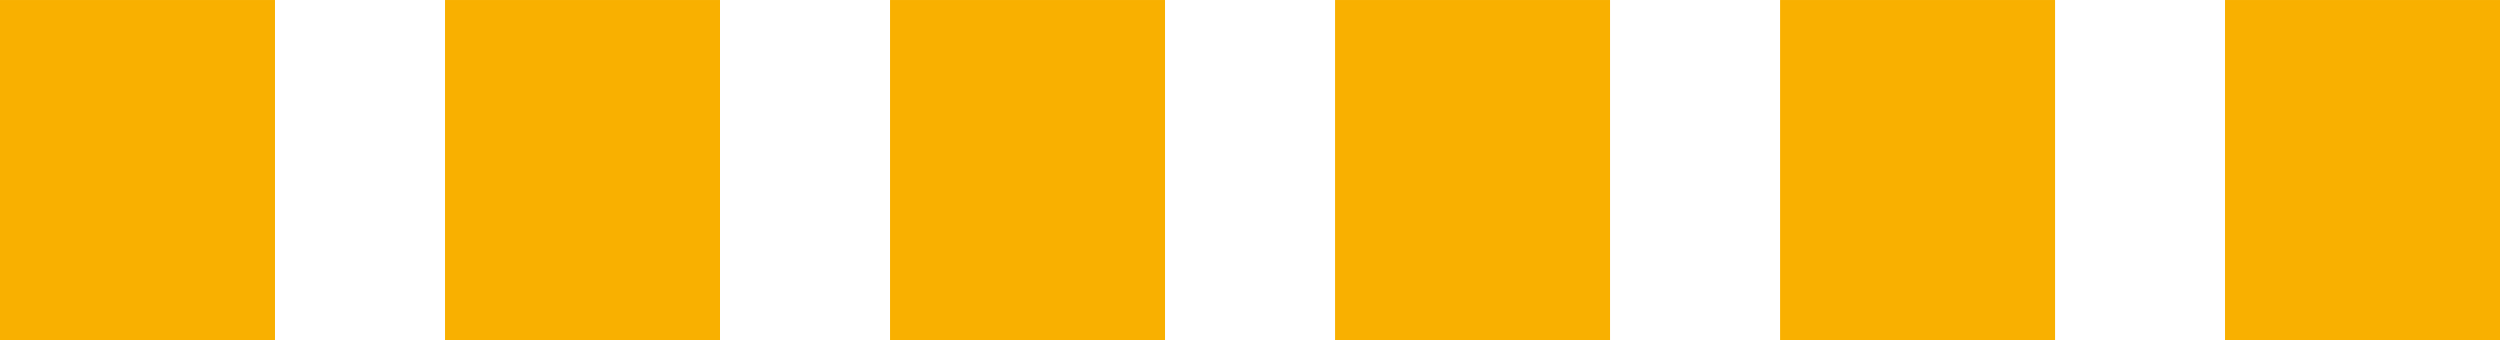 <?xml version="1.0" encoding="UTF-8" standalone="no"?>
<!-- Created with Inkscape (http://www.inkscape.org/) -->

<svg
   xmlns:dc="http://purl.org/dc/elements/1.1/"
   xmlns:cc="http://creativecommons.org/ns#"
   xmlns:rdf="http://www.w3.org/1999/02/22-rdf-syntax-ns#"
   xmlns:svg="http://www.w3.org/2000/svg"
   xmlns="http://www.w3.org/2000/svg"
   xmlns:sodipodi="http://sodipodi.sourceforge.net/DTD/sodipodi-0.dtd"
   xmlns:inkscape="http://www.inkscape.org/namespaces/inkscape"
   width="104.358"
   height="14.201"
   viewBox="0 0 27.611 3.757"
   version="1.1"
   id="svg8"
   inkscape:version="0.92.4 (5da689c313, 2019-01-14)"
   sodipodi:docname="tahistatud_rattatee.svg"
   inkscape:export-filename="C:\Projects\regio-webapi\kaart.regio.ee\www\vormsi\www\img\vaatetorn.png"
   inkscape:export-xdpi="96"
   inkscape:export-ydpi="96">
  <defs
     id="defs2">
    <clipPath
       clipPathUnits="userSpaceOnUse"
       id="clipPath149212">
      <path
         d="M 0,0 H 1190.551 V 841.89 H 0 Z"
         id="path149210"
         inkscape:connector-curvature="0" />
    </clipPath>
    <clipPath
       clipPathUnits="userSpaceOnUse"
       id="clipPath149228">
      <path
         d="M 0,0 H 1190.551 V 841.89 H 0 Z"
         id="path149226"
         inkscape:connector-curvature="0" />
    </clipPath>
    <clipPath
       clipPathUnits="userSpaceOnUse"
       id="clipPath160572">
      <path
         d="m 283.74,144.469 h 7.454 v 13.135 h -7.454 z"
         id="path160570"
         inkscape:connector-curvature="0" />
    </clipPath>
    <clipPath
       clipPathUnits="userSpaceOnUse"
       id="clipPath160580">
      <path
         d="m 283.741,157.604 h 7.453 V 144.47 h -7.453 z"
         id="path160578"
         inkscape:connector-curvature="0" />
    </clipPath>
    <clipPath
       clipPathUnits="userSpaceOnUse"
       id="clipPath160584">
      <path
         d="m 283.741,157.604 h 7.453 V 144.47 h -7.453 z"
         id="path160582"
         inkscape:connector-curvature="0" />
    </clipPath>
    <clipPath
       clipPathUnits="userSpaceOnUse"
       id="clipPath160610">
      <path
         d="M 266.732,9.638 H 451.929 V 163.559 H 266.732 Z"
         id="path160608"
         inkscape:connector-curvature="0" />
    </clipPath>
    <clipPath
       clipPathUnits="userSpaceOnUse"
       id="clipPath160618">
      <path
         d="m 282.958,134.448 h 8.418 v -11.89 h -8.418 z"
         id="path160616"
         inkscape:connector-curvature="0" />
    </clipPath>
    <clipPath
       clipPathUnits="userSpaceOnUse"
       id="clipPath160622">
      <path
         d="m 282.958,122.558 h 8.418 v 11.89 h -8.418 z"
         id="path160620"
         inkscape:connector-curvature="0" />
    </clipPath>
    <clipPath
       clipPathUnits="userSpaceOnUse"
       id="clipPath160610-0">
      <path
         d="M 266.732,9.638 H 451.929 V 163.559 H 266.732 Z"
         id="path160608-4"
         inkscape:connector-curvature="0" />
    </clipPath>
    <clipPath
       clipPathUnits="userSpaceOnUse"
       id="clipPath160618-5">
      <path
         d="m 282.958,134.448 h 8.418 v -11.89 h -8.418 z"
         id="path160616-3"
         inkscape:connector-curvature="0" />
    </clipPath>
    <clipPath
       clipPathUnits="userSpaceOnUse"
       id="clipPath160622-9">
      <path
         d="m 282.958,122.558 h 8.418 v 11.89 h -8.418 z"
         id="path160620-3"
         inkscape:connector-curvature="0" />
    </clipPath>
  </defs>
  <sodipodi:namedview
     id="base"
     pagecolor="#ffffff"
     bordercolor="#666666"
     borderopacity="1.0"
     inkscape:pageopacity="0.0"
     inkscape:pageshadow="2"
     inkscape:zoom="5.6568543"
     inkscape:cx="79.250283"
     inkscape:cy="10.616252"
     inkscape:document-units="px"
     inkscape:current-layer="layer1"
     showgrid="false"
     inkscape:window-width="1920"
     inkscape:window-height="1017"
     inkscape:window-x="-8"
     inkscape:window-y="-8"
     inkscape:window-maximized="1"
     inkscape:snap-page="false"
     units="px"
     fit-margin-top="0"
     fit-margin-left="0"
     fit-margin-right="0"
     fit-margin-bottom="0"
     inkscape:pagecheckerboard="true"
     inkscape:snap-to-guides="false"
     inkscape:snap-grids="false"
     scale-x="0.265"
     inkscape:snap-global="false" />
  <g
     inkscape:label="Layer 1"
     inkscape:groupmode="layer"
     id="layer1"
     transform="translate(320.559,41.556)"
     style="display:inline">
    <path
       d="m -320.559,-37.799 h 3.037 v -3.757 h -3.037 z"
       style="fill:#f9b000;fill-opacity:1;fill-rule:nonzero;stroke:none;stroke-width:1.332"
       id="path155208"
       inkscape:connector-curvature="0" />
    <path
       d="m -315.644,-37.799 h 3.037 v -3.757 h -3.037 z"
       style="fill:#f9b000;fill-opacity:1;fill-rule:nonzero;stroke:none;stroke-width:1.332"
       id="path155210"
       inkscape:connector-curvature="0" />
    <path
       d="m -310.729,-37.799 h 3.037 v -3.757 h -3.037 z"
       style="fill:#f9b000;fill-opacity:1;fill-rule:nonzero;stroke:none;stroke-width:1.332"
       id="path155212"
       inkscape:connector-curvature="0" />
    <path
       d="m -305.814,-37.799 h 3.037 v -3.757 h -3.037 z"
       style="fill:#f9b000;fill-opacity:1;fill-rule:nonzero;stroke:none;stroke-width:1.332"
       id="path155214"
       inkscape:connector-curvature="0" />
    <path
       d="m -300.899,-37.799 h 3.037 v -3.757 h -3.037 z"
       style="fill:#f9b000;fill-opacity:1;fill-rule:nonzero;stroke:none;stroke-width:1.332"
       id="path155216"
       inkscape:connector-curvature="0" />
    <path
       d="m -295.985,-37.799 h 3.037 v -3.757 h -3.037 z"
       style="fill:#f9b000;fill-opacity:1;fill-rule:nonzero;stroke:none;stroke-width:1.332"
       id="path155218"
       inkscape:connector-curvature="0" />
  </g>
</svg>
